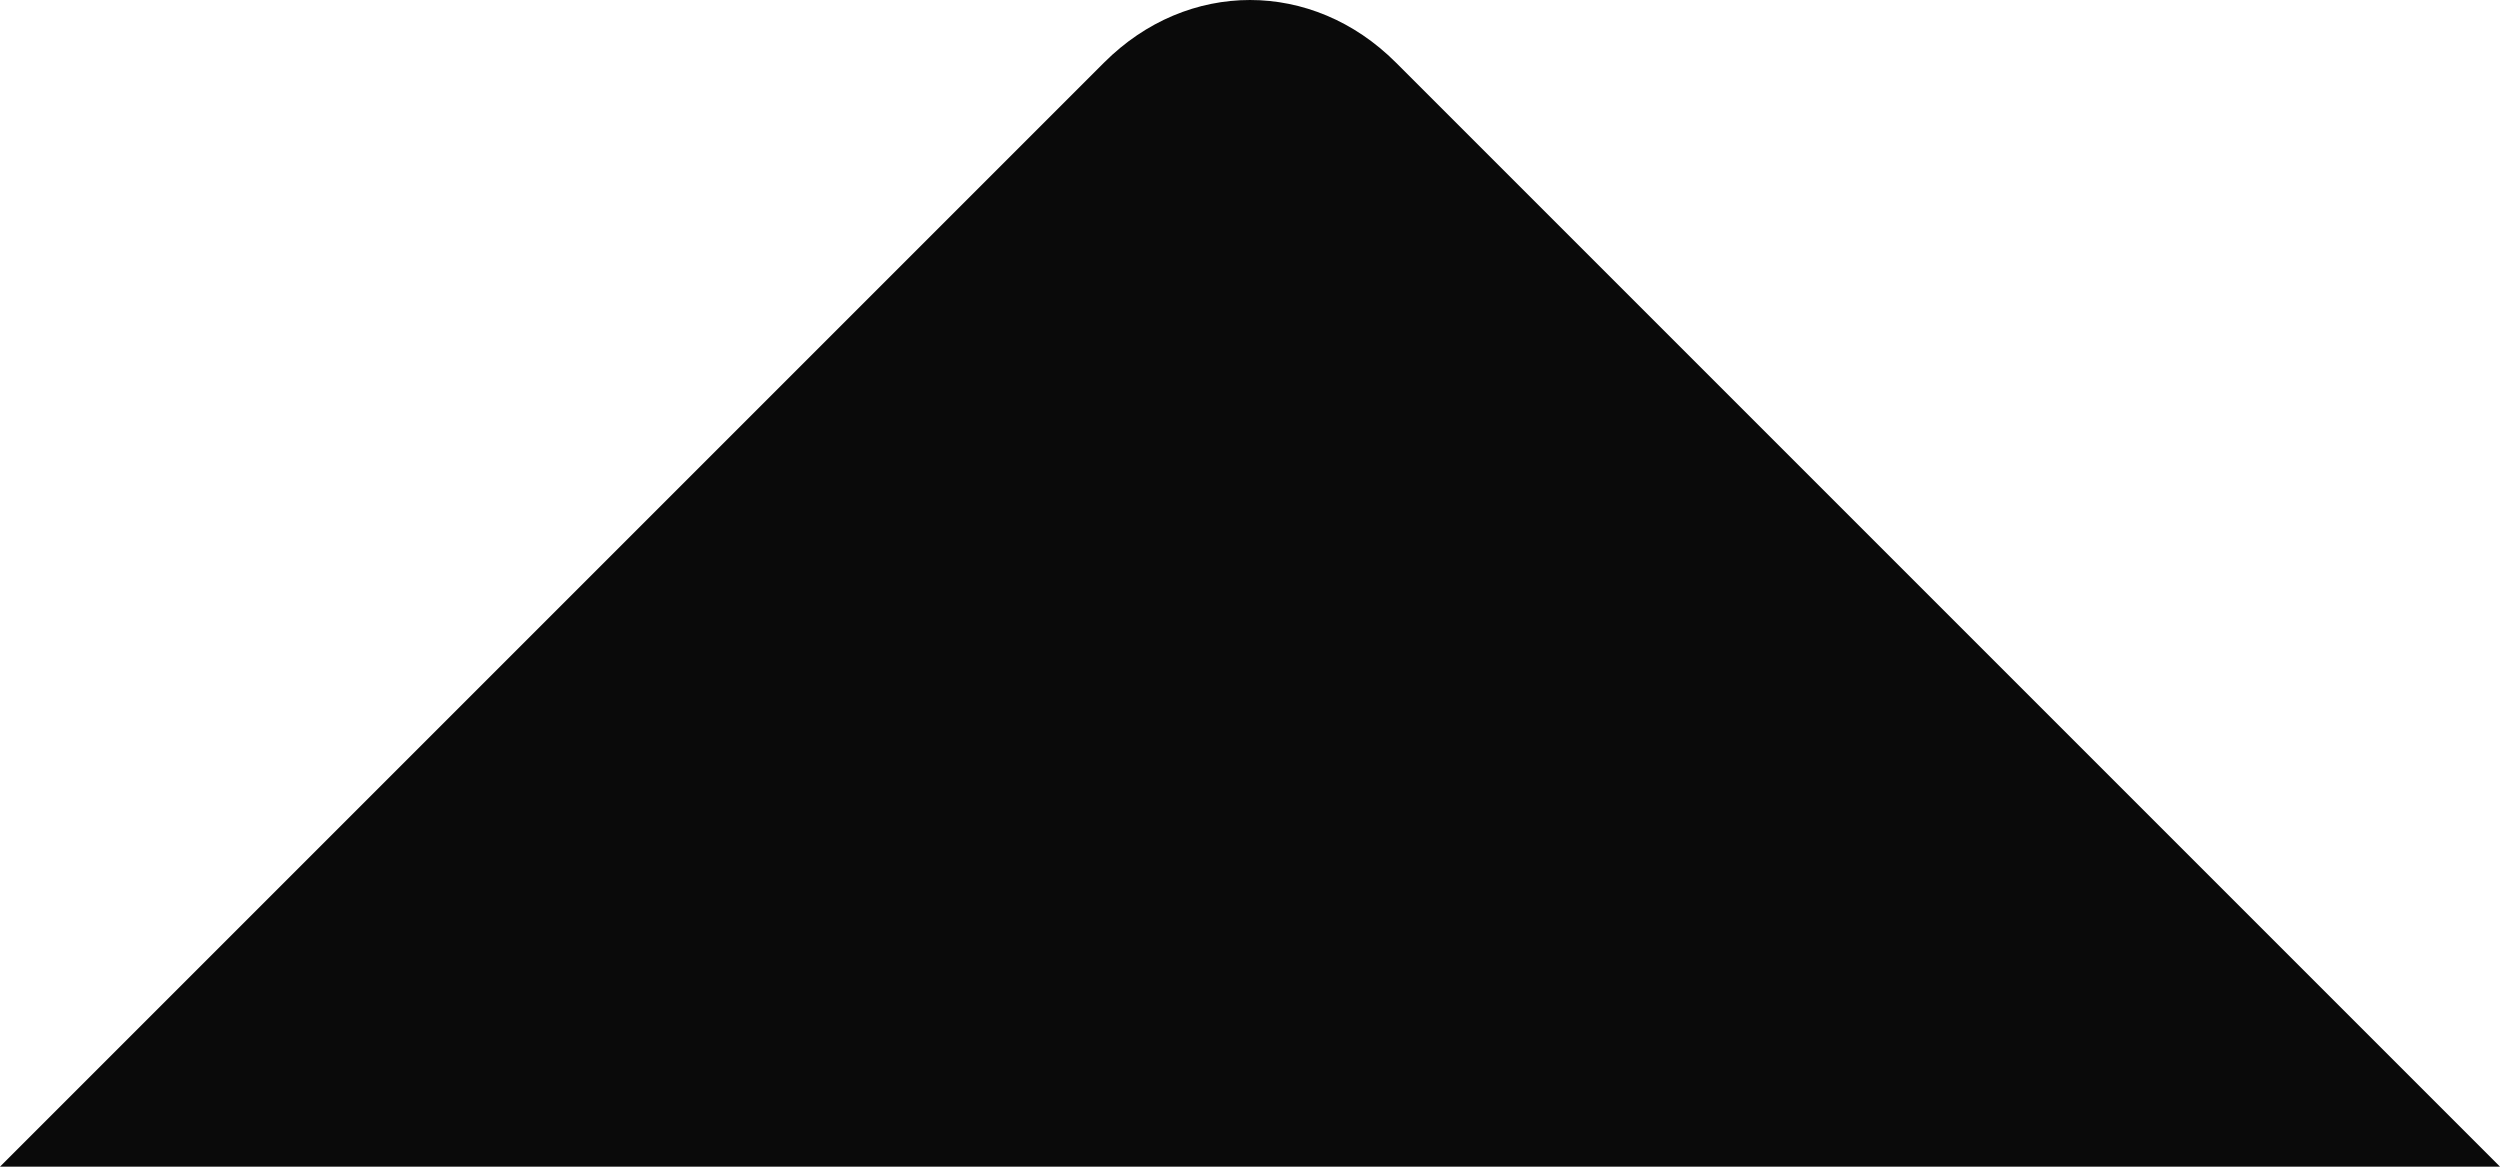 <?xml version="1.0" encoding="utf-8"?>
<!-- Generator: Adobe Illustrator 26.0.3, SVG Export Plug-In . SVG Version: 6.00 Build 0)  -->
<svg version="1.1" id="Layer_1" xmlns="http://www.w3.org/2000/svg" xmlns:xlink="http://www.w3.org/1999/xlink" x="0px" y="0px"
	 viewBox="0 0 24 11.2" style="enable-background:new 0 0 24 11.2;" xml:space="preserve">
<style type="text/css">
	.st0{fill-rule:evenodd;clip-rule:evenodd;fill:#0A0A0A;}
</style>
<path id="Triangle" class="st0" d="M13.4,0.6L24,11.2l0,0H0L10.6,0.6C11.4-0.2,12.6-0.2,13.4,0.6z"/>
</svg>
